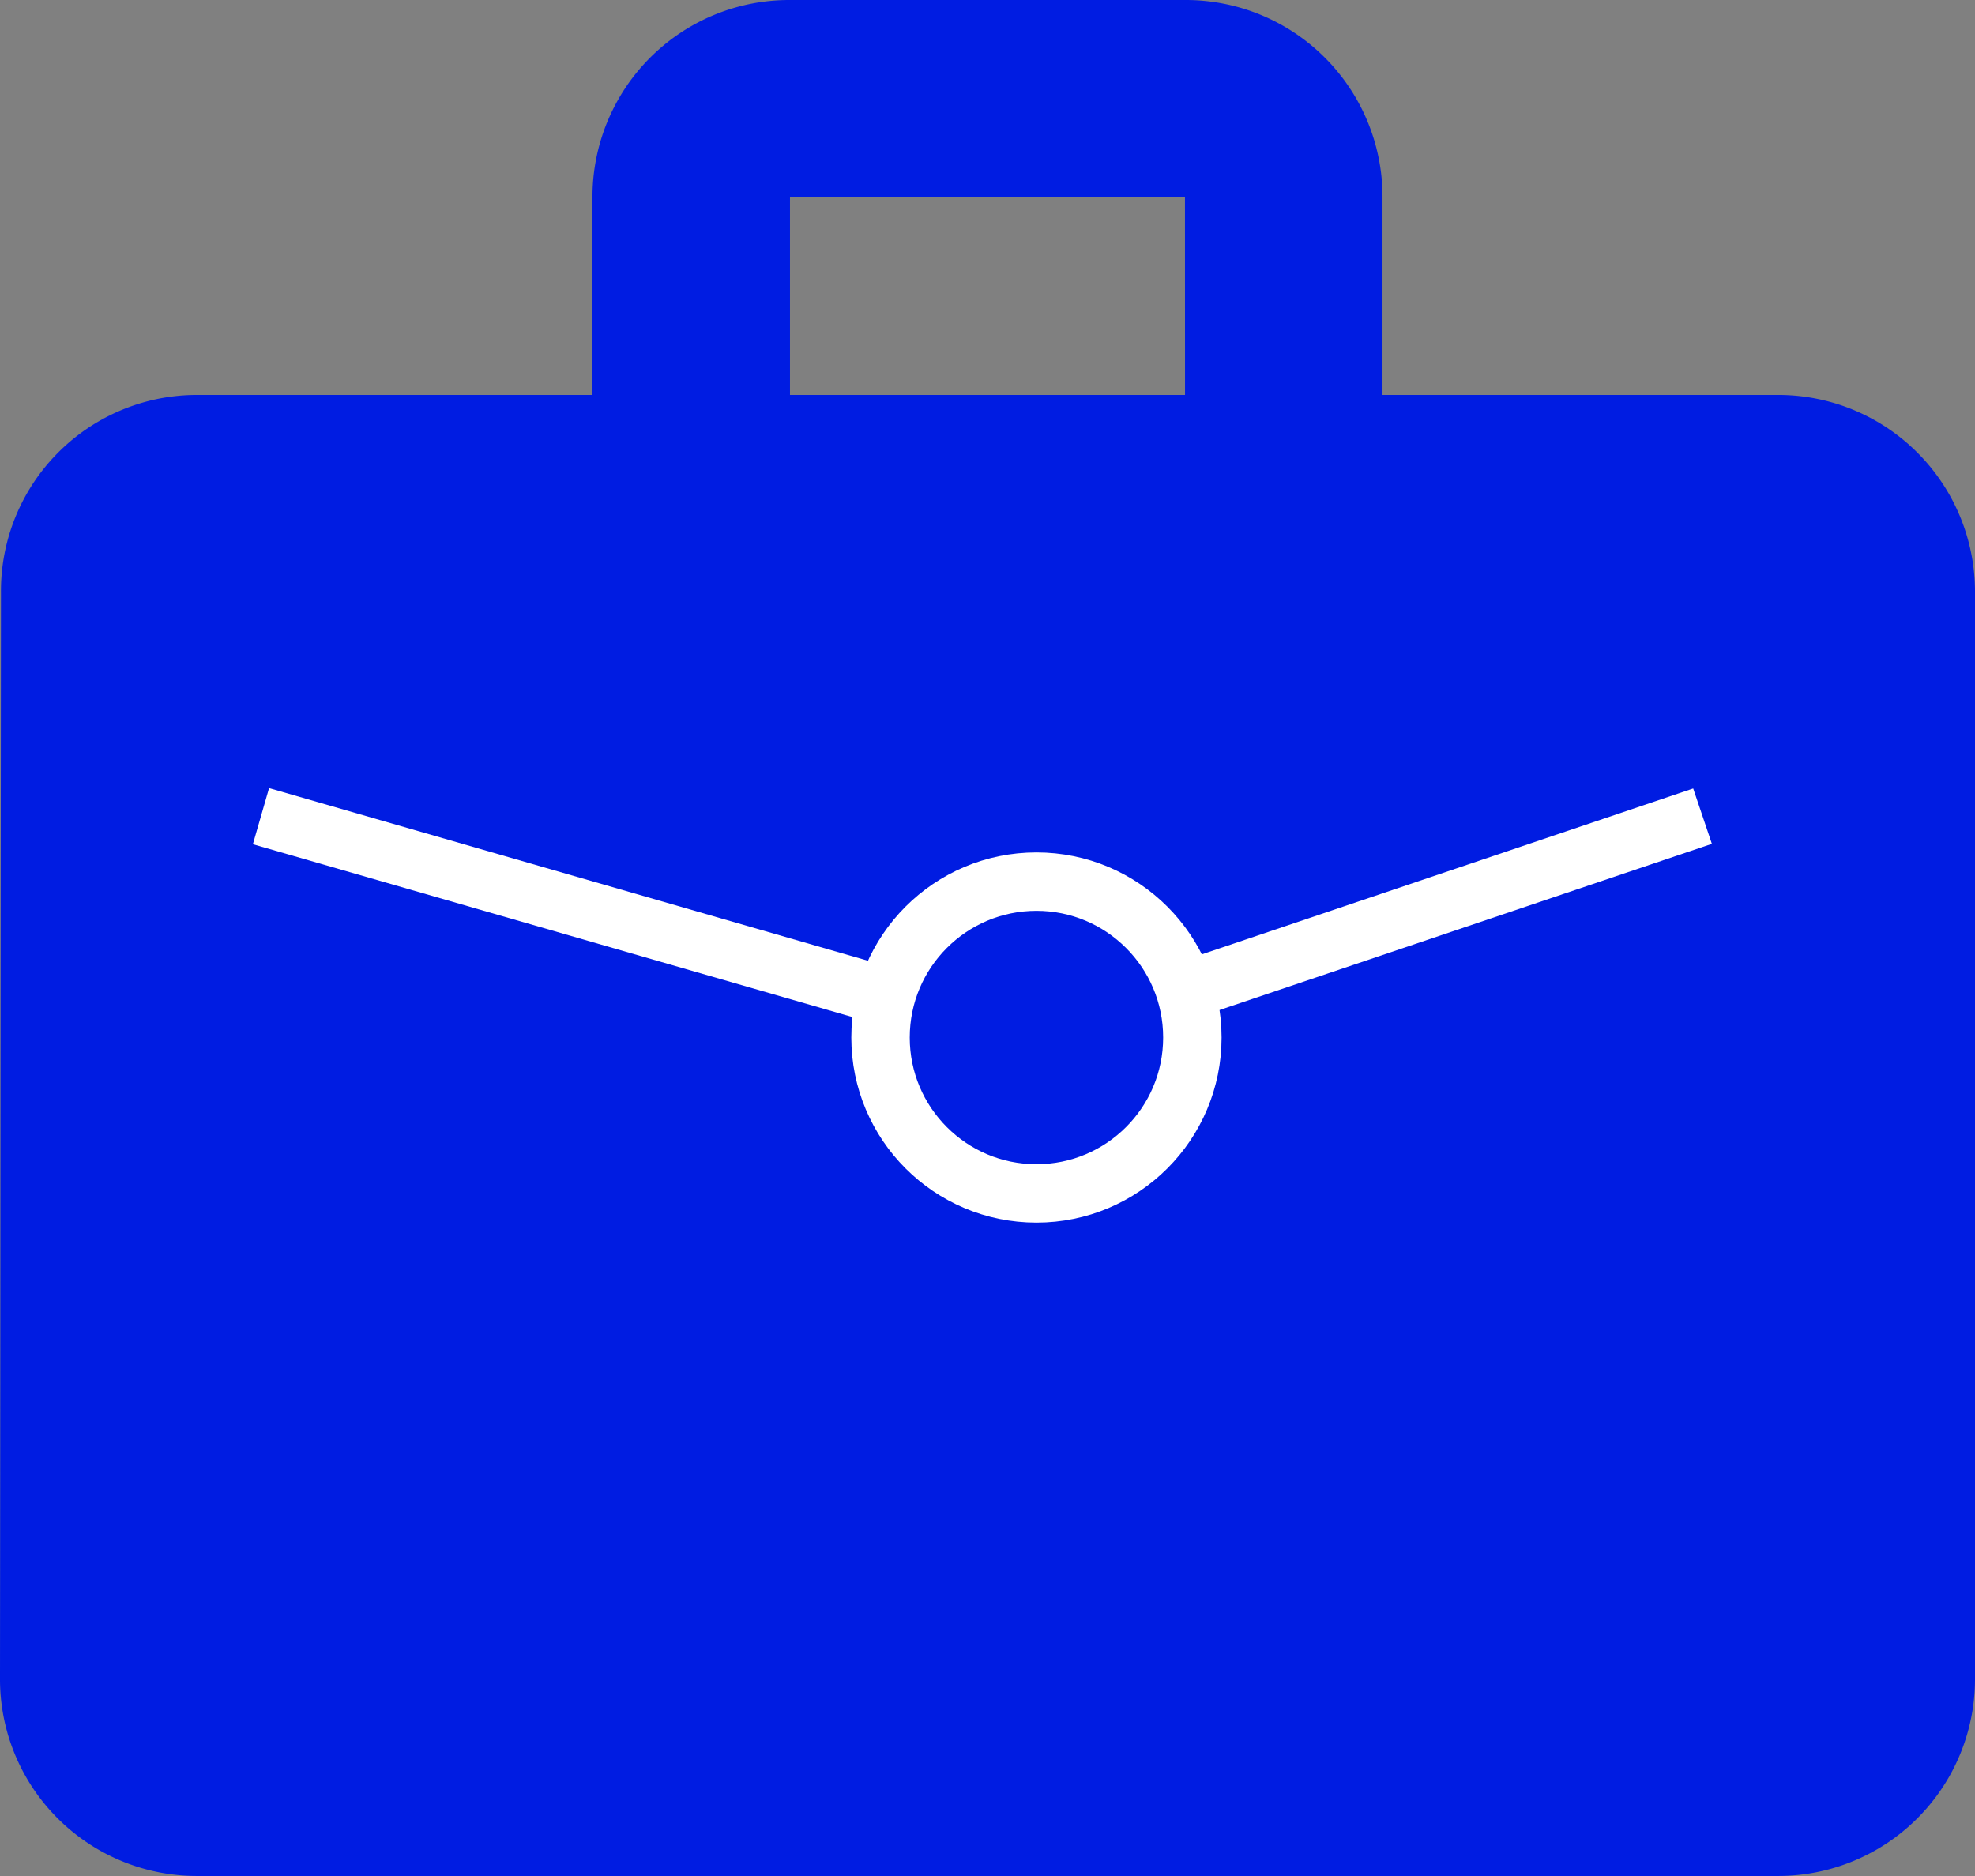 <svg xmlns="http://www.w3.org/2000/svg" viewBox="0 0 40.571 38.542">
  <rect x="0" y="0" width="40.571" height="38.542" fill="#808080" stroke="none"/>
  <g id="Group_913" data-name="Group 913">
    <path id="Icon_material-work" data-name="Icon material-work" d="M39.514,11.114H31.4V7.057A4.043,4.043,0,0,0,27.342,3H19.228a4.043,4.043,0,0,0-4.057,4.057v4.057H7.057A4.026,4.026,0,0,0,3.02,15.171L3,37.485a4.043,4.043,0,0,0,4.057,4.057H39.514a4.043,4.043,0,0,0,4.057-4.057V15.171A4.043,4.043,0,0,0,39.514,11.114Zm-12.171,0H19.228V7.057h8.114Z" transform="translate(-3 -3)" fill="#001ce2"/>
    <g id="Group_912" data-name="Group 912" transform="translate(5.361 16.768)">
      <path id="Path_1323" data-name="Path 1323" d="M-3726.96,8197.369l15.972,4.605,13.641-4.605" transform="translate(3726.96 -8197.369)" fill="none" stroke="#fff" stroke-width="1.2"/>
      <circle id="Ellipse_41" data-name="Ellipse 41" cx="3.203" cy="3.203" r="3.203" transform="translate(12.727 1.345)" fill="#001ce2" stroke="#fff" stroke-width="1.2"/>
    </g>
  </g>
</svg>
